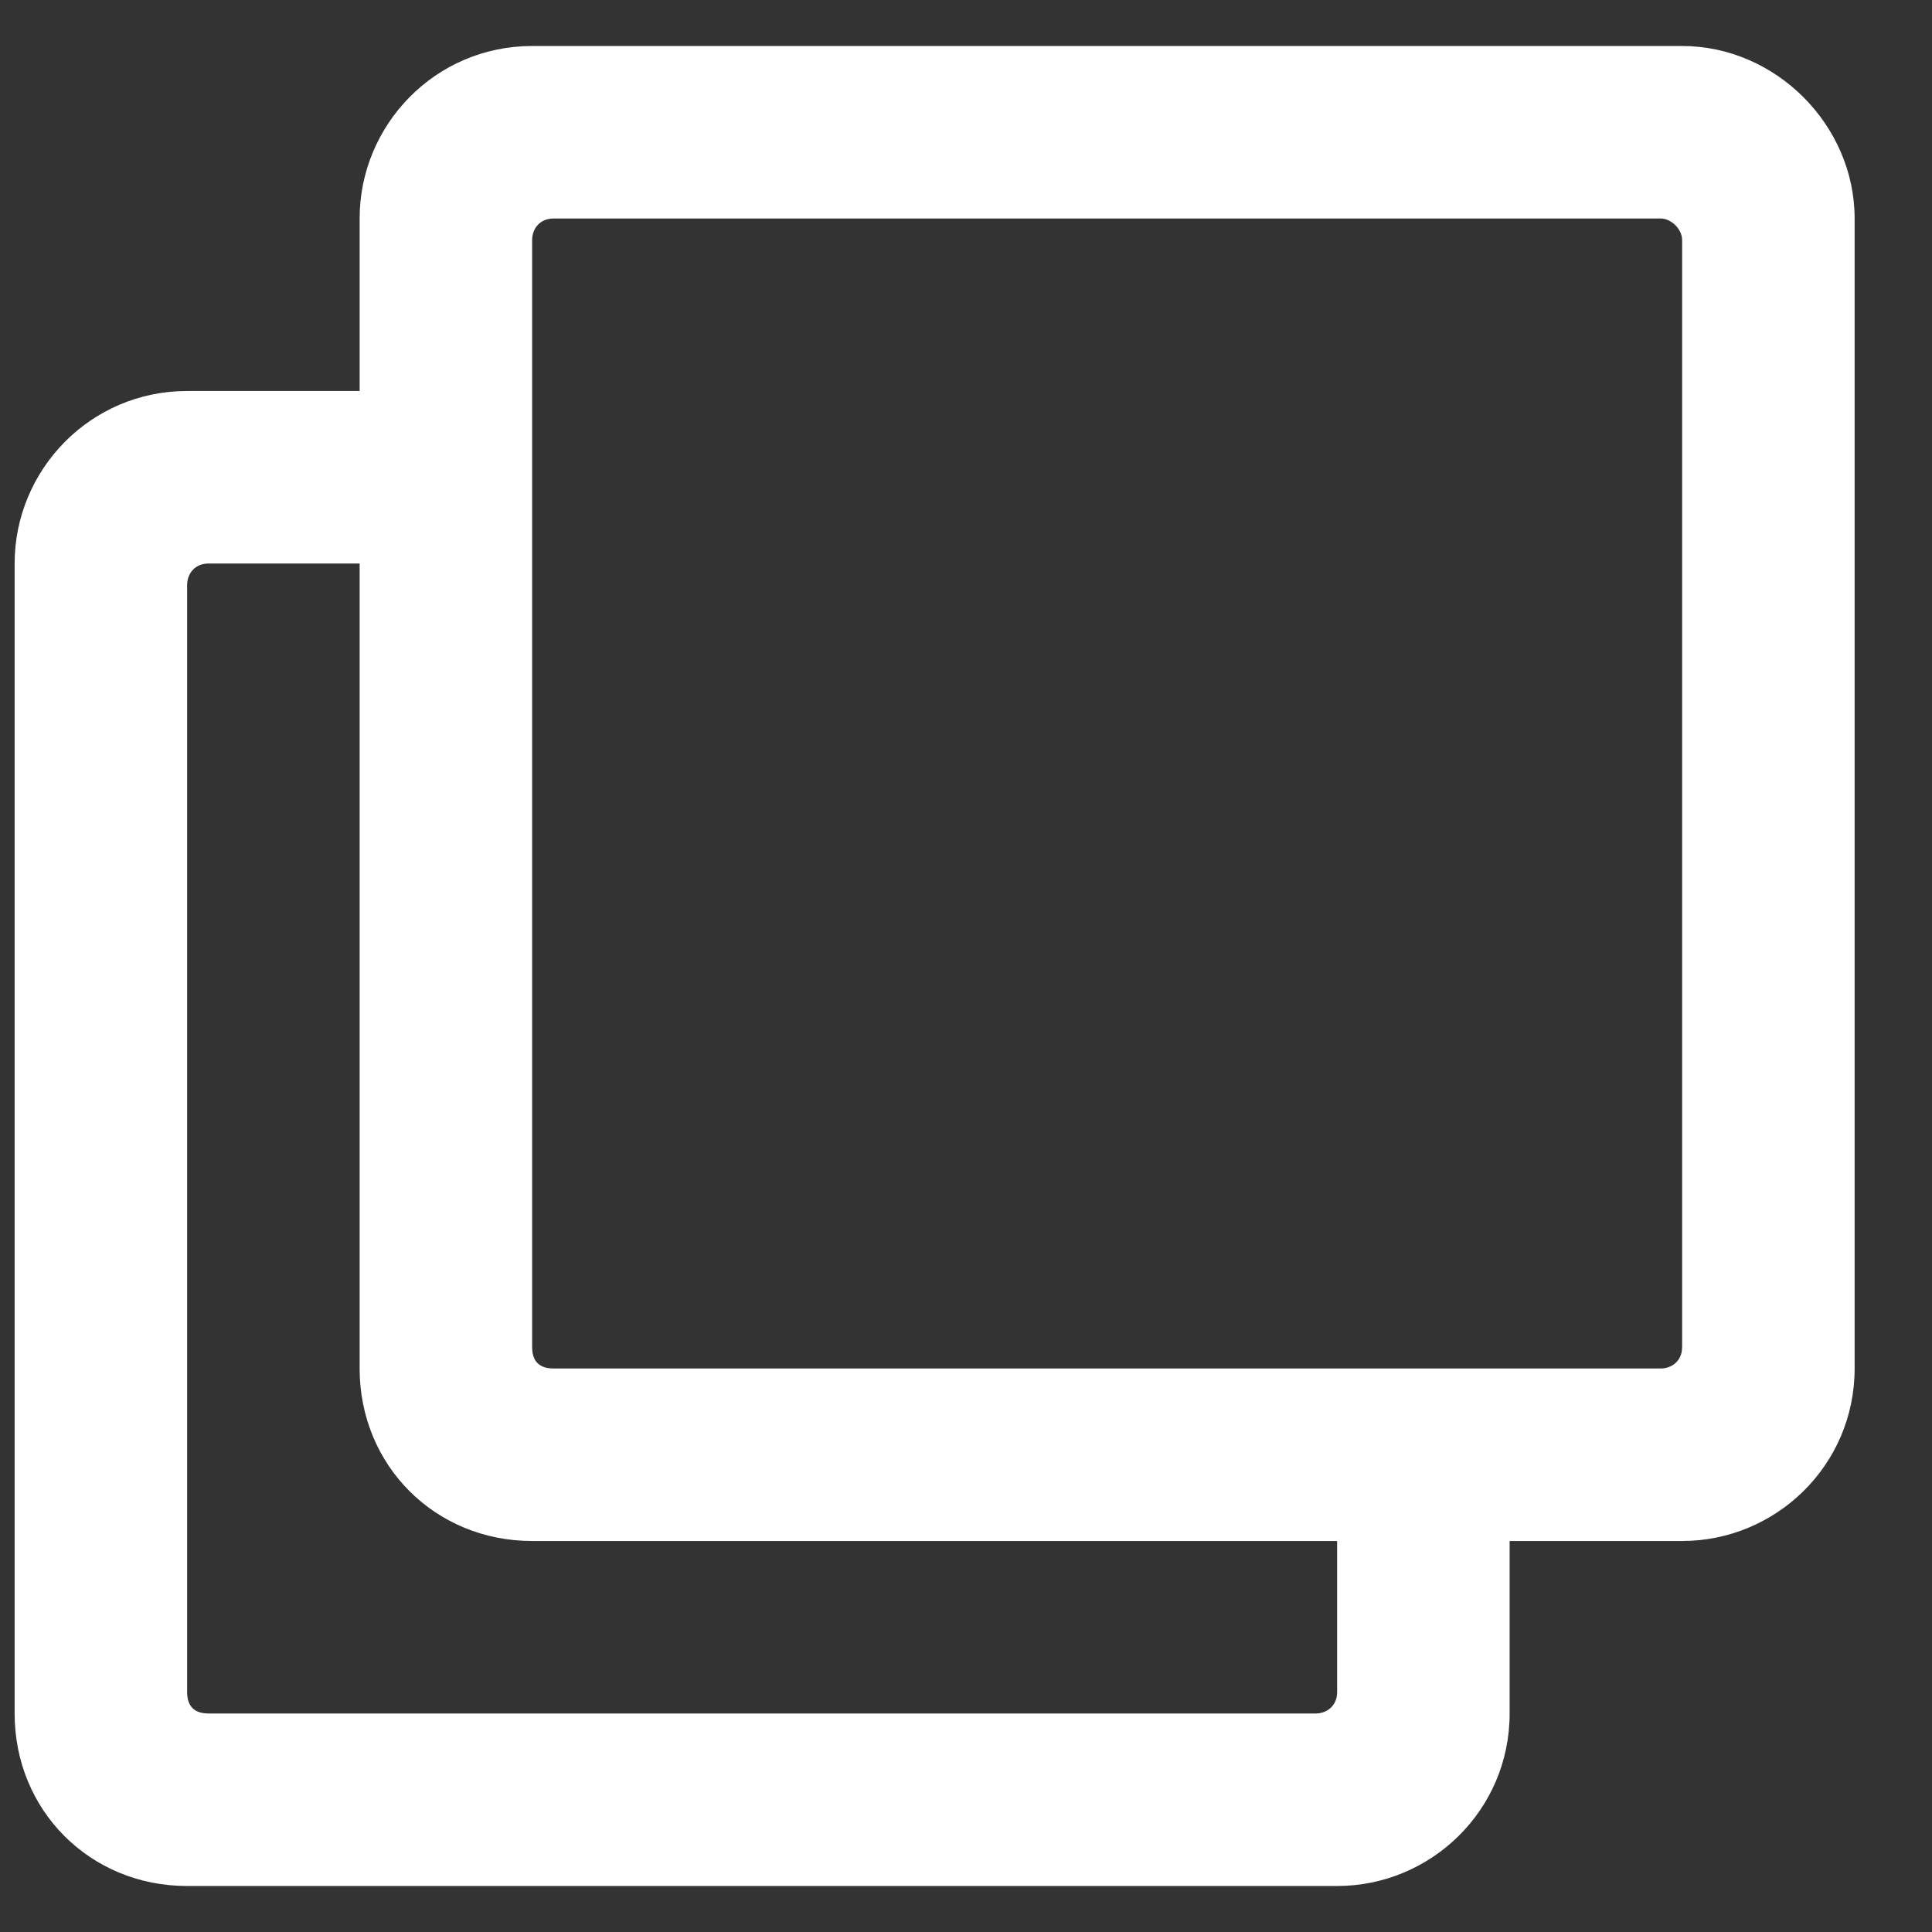 <svg width="21" height="21" viewBox="0 0 21 21" fill="none" xmlns="http://www.w3.org/2000/svg">
<rect x="0" y="0" width="21" height="21" fill="#333333" stroke="none"/>
<path d="M18.284 0.5C19.3 0.5 20.159 1.359 20.159 2.375V14.875C20.159 15.93 19.3 16.75 18.284 16.75H16.409V18.625C16.409 19.68 15.55 20.5 14.534 20.5H2.034C0.98 20.5 0.159 19.68 0.159 18.625V6.125C0.159 5.109 0.98 4.25 2.034 4.25H3.909V2.375C3.909 1.359 4.73 0.5 5.784 0.5H18.284ZM14.3 18.625C14.417 18.625 14.534 18.547 14.534 18.391V16.75H5.784C4.73 16.75 3.909 15.93 3.909 14.875V6.125H2.269C2.112 6.125 2.034 6.242 2.034 6.359V18.391C2.034 18.547 2.112 18.625 2.269 18.625H14.3ZM18.05 14.875C18.167 14.875 18.284 14.797 18.284 14.641V2.609C18.284 2.492 18.167 2.375 18.05 2.375H6.019C5.862 2.375 5.784 2.492 5.784 2.609V14.641C5.784 14.797 5.862 14.875 6.019 14.875H18.05Z" fill="white"/>
</svg>
